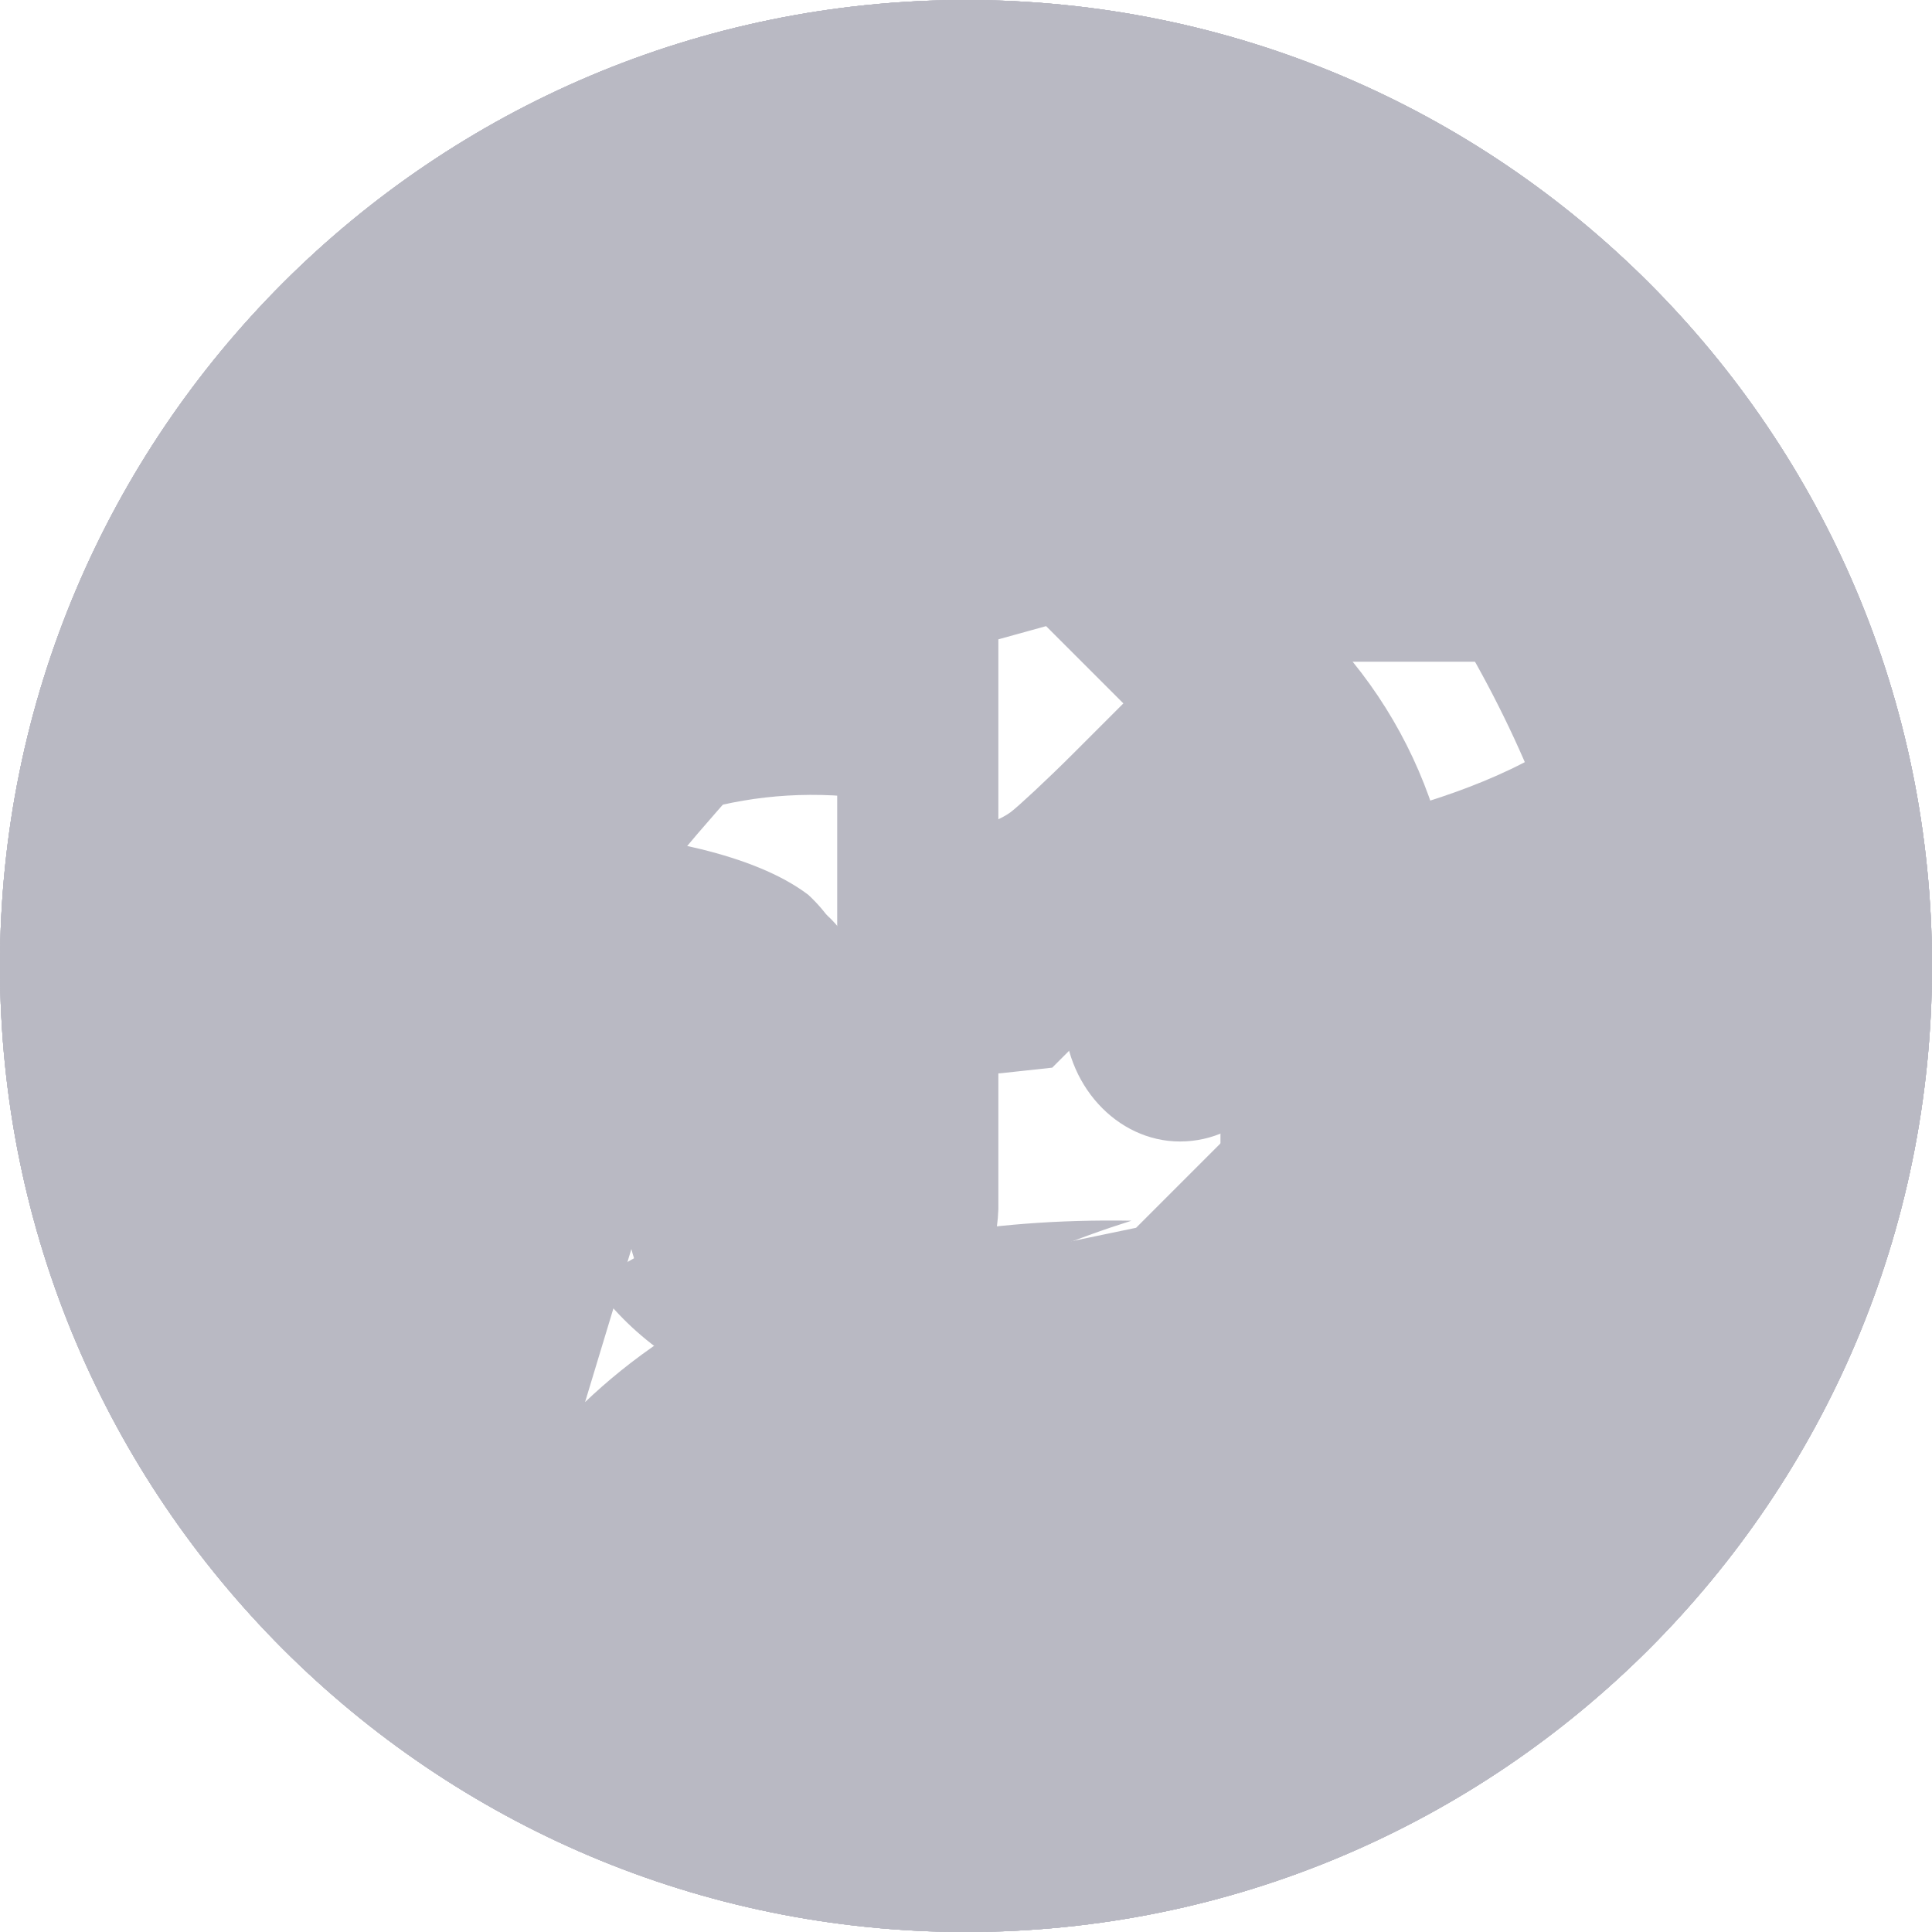 <svg width="24" height="24" viewBox="0 0 24 24" fill="none" xmlns="http://www.w3.org/2000/svg">
    <path id="discord" d="M12 24C18.627 24 24 18.627 24 12C24 5.373 18.627 0 12 0C5.373 0 0 5.373 0 12C0 18.627 5.373 24 12 24ZM14.285 6C15.428 6.195 16.525 6.532 17.538 6.997C17.553 6.997 17.561 7.005 17.569 7.012C19.374 9.629 20.266 12.576 19.93 15.972C19.93 15.987 19.923 16.002 19.908 16.01C18.536 17 17.218 17.599 15.908 17.997C15.885 18.004 15.862 17.997 15.839 17.989C15.542 17.577 15.268 17.142 15.024 16.685C15.016 16.662 15.024 16.625 15.054 16.617C15.488 16.452 15.908 16.265 16.304 16.032C16.342 16.017 16.342 15.972 16.311 15.95C16.269 15.916 16.227 15.884 16.186 15.852C16.144 15.821 16.102 15.789 16.06 15.755C16.045 15.74 16.022 15.74 16.006 15.748C13.416 16.925 10.589 16.925 7.968 15.748C7.953 15.74 7.93 15.74 7.915 15.755C7.873 15.785 7.831 15.817 7.789 15.849C7.747 15.881 7.705 15.912 7.663 15.942C7.641 15.965 7.641 16.01 7.671 16.025C8.075 16.25 8.486 16.445 8.921 16.61C8.951 16.617 8.966 16.647 8.951 16.677C8.715 17.135 8.441 17.57 8.136 17.982C8.128 17.997 8.105 18.004 8.083 17.997C6.78 17.599 5.462 17 4.09 16.01C4.075 16.002 4.067 15.987 4.067 15.972C3.785 13.033 4.357 10.064 6.429 7.012C6.437 7.005 6.444 6.997 6.452 6.997C7.473 6.532 8.563 6.195 9.705 6C9.728 6 9.751 6.008 9.759 6.023C9.904 6.27 10.063 6.585 10.17 6.84C11.382 6.66 12.615 6.66 13.827 6.84C13.934 6.592 14.094 6.27 14.231 6.023C14.238 6.015 14.246 6.009 14.255 6.005C14.265 6.002 14.275 6 14.285 6ZM7.907 12.591C7.907 13.468 8.563 14.18 9.347 14.18C10.147 14.18 10.787 13.468 10.787 12.591C10.795 11.721 10.155 11.001 9.347 11.001C8.547 11.001 7.907 11.713 7.907 12.591ZM13.218 12.591C13.218 13.468 13.873 14.18 14.658 14.18C15.466 14.18 16.098 13.468 16.098 12.591C16.106 11.721 15.466 11.001 14.658 11.001C13.858 11.001 13.218 11.713 13.218 12.591Z" fill="#B9B9C3"/>
    <path id="youtube" d="M 12 0 C 5.373 0 0 5.373 0 12 C 0 18.627 5.373 24 12 24 C 18.627 24 24 18.627 24 12 C 24 5.373 18.627 0 12 0 z M 12 6.4 C 15.352 6.4 17.44 6.528 18.264 6.752 C 18.984 6.952 19.448 7.417 19.648 8.137 C 19.752 8.513 19.823 9.016 19.871 9.656 C 19.927 10.296 19.951 10.848 19.951 11.328 L 20 12 C 20 13.752 19.872 15.039 19.648 15.863 C 19.448 16.583 18.984 17.048 18.264 17.248 C 17.888 17.352 17.201 17.425 16.145 17.473 C 15.105 17.529 14.151 17.553 13.271 17.553 L 12 17.6 C 8.648 17.6 6.56 17.472 5.736 17.248 C 5.016 17.048 4.552 16.583 4.352 15.863 C 4.248 15.487 4.177 14.984 4.129 14.344 C 4.073 13.704 4.049 13.152 4.049 12.672 L 4 12 C 4 10.248 4.128 8.961 4.352 8.137 C 4.552 7.417 5.016 6.952 5.736 6.752 C 6.112 6.648 6.799 6.575 7.855 6.527 C 8.895 6.471 9.849 6.447 10.729 6.447 L 12 6.4 z M 10.4 9.6 L 10.4 14.4 L 14.553 12 L 10.4 9.6 z " fill="#B9B9C3"/>
    <path id="tiktok" d="M12 24C18.627 24 24 18.627 24 12C24 5.373 18.627 0 12 0C5.373 0 0 5.373 0 12C0 18.627 5.373 24 12 24ZM15.161 4C15.161 4.922 15.497 5.813 16.107 6.507C17.321 7.902 19 7.822 19 7.822V10.569C17.623 10.571 16.279 10.142 15.161 9.342V14.933C15.161 17.733 12.884 20 10.08 20C7.464 20 5 17.893 5 14.933C5 11.893 7.696 9.511 10.777 9.92V12.729C9.25 12.258 7.768 13.404 7.768 14.933C7.768 16.213 8.821 17.244 10.089 17.244C10.689 17.244 11.265 17.013 11.696 16.598C12.128 16.184 12.38 15.619 12.402 15.022V4H15.161Z" fill="#B9B9C3"/>
    <path id="modrinth" d="M12 24C18.628 24 24 18.627 24 12C24 5.373 18.628 0 12 0C5.373 0 0 5.373 0 12C0 18.627 5.373 24 12 24ZM8.839 4.397C9.894 3.956 11.03 3.744 12.172 3.774H12.179C12.248 3.781 12.309 3.781 12.316 3.795C12.337 3.822 12.035 5.762 11.994 5.879C11.987 5.892 11.754 5.927 11.459 5.947C10.166 6.056 8.943 6.576 7.968 7.431C6.993 8.286 6.318 9.432 6.042 10.699C5.912 11.371 5.905 12.667 6.028 13.257C6.09 13.552 6.193 13.895 6.248 13.963C6.296 14.032 6.303 14.032 6.549 13.895C6.974 13.668 8.243 12.935 8.497 12.777L8.73 12.619L8.709 12.414C8.703 12.29 8.607 11.879 8.497 11.495L8.305 10.788L8.504 10.548C8.778 10.212 10.287 8.512 10.307 8.512C10.314 8.512 10.924 8.354 11.658 8.148L12.995 7.778L13.955 8.738L13.338 9.355C13.002 9.691 12.645 10.021 12.556 10.088C12.433 10.178 12.261 10.246 11.987 10.315C11.76 10.373 11.629 10.406 11.518 10.473C11.368 10.563 11.254 10.714 10.986 11.069L10.691 11.46L10.78 11.871C10.847 12.328 11.081 12.744 11.438 13.037L11.795 13.38L12.433 13.332L13.071 13.263L13.797 12.536L14.127 12.434C14.298 12.365 14.757 12.248 15.121 12.159C15.683 12.015 15.793 11.995 15.82 12.036C15.84 12.07 15.991 12.611 16.076 12.945C16.111 13.082 16.136 13.184 16.136 13.201C16.136 13.21 15.95 13.404 15.676 13.684C15.515 13.848 15.323 14.041 15.121 14.244L14.113 15.252L11.281 15.841L10.595 15.176C10.434 15.024 10.283 14.88 10.162 14.766C9.994 14.608 9.88 14.504 9.868 14.504C9.194 14.848 8.535 15.22 7.893 15.621C7.619 15.772 7.386 15.93 7.386 15.964C7.631 16.301 7.933 16.593 8.277 16.828C9.292 17.62 10.541 18.054 11.829 18.062L12.522 18.104L12.769 19.043C13.019 19.982 13.071 20.151 13.021 20.19C13.006 20.203 12.98 20.202 12.947 20.209C12.796 20.243 11.356 20.229 11.055 20.195C9.82 20.038 8.636 19.61 7.587 18.941C6.538 18.273 5.65 17.381 4.986 16.328C4.712 15.896 4.348 15.115 4.184 14.594C3.889 13.723 3.772 12.983 3.772 12.009C3.754 10.781 4.027 9.567 4.568 8.465C4.936 7.673 5.44 6.951 6.056 6.332C6.836 5.498 7.785 4.838 8.839 4.397ZM14.442 4.494C14.49 4.302 14.559 4.234 14.696 4.234L14.689 4.227C14.826 4.227 15.752 4.666 16.232 4.954C17.285 5.579 18.184 6.432 18.864 7.449C19.544 8.467 19.987 9.624 20.161 10.836C20.25 11.398 20.25 12.639 20.161 13.167C19.957 14.58 19.392 15.916 18.518 17.046C17.644 18.175 16.493 19.06 15.176 19.613L15.135 19.572C15.093 19.421 14.675 17.789 14.655 17.666C14.645 17.599 14.64 17.56 14.645 17.535C14.65 17.508 14.667 17.498 14.703 17.487C14.812 17.46 15.608 16.925 15.868 16.706C16.136 16.486 16.588 16.034 16.808 15.759C17.398 14.999 17.81 14.116 18.015 13.175C18.083 12.859 18.083 12.722 18.083 11.988C18.125 11.336 18.032 10.683 17.809 10.068C17.517 9.17 17.008 8.358 16.328 7.703C15.75 7.106 15.051 6.638 14.277 6.332C14.195 6.298 14.127 6.25 14.127 6.222C14.127 6.154 14.401 4.652 14.442 4.494Z" fill="#B9B9C3"/>
    <path id="curseforge" d="M12 24C18.628 24 24 18.627 24 12C24 5.373 18.628 0 12 0C5.373 0 0 5.373 0 12C0 18.627 5.373 24 12 24ZM20.229 8.22C19.698 9.766 16.338 10.296 16.338 10.296C11.479 11.972 16.909 15.173 16.909 15.173L17.615 17.417H10.123C11.227 16.306 12.645 15.61 14.056 15.164C10.35 15.101 8.329 16.407 7.268 17.417L7.947 15.173C7.947 15.173 11.901 12.841 10.04 11.115C8.68 10.085 5.165 10.267 5.165 10.267V8.611L3.771 6.994H15.081V8.22H20.229Z" fill="#B9B9C3"/>
</svg>
